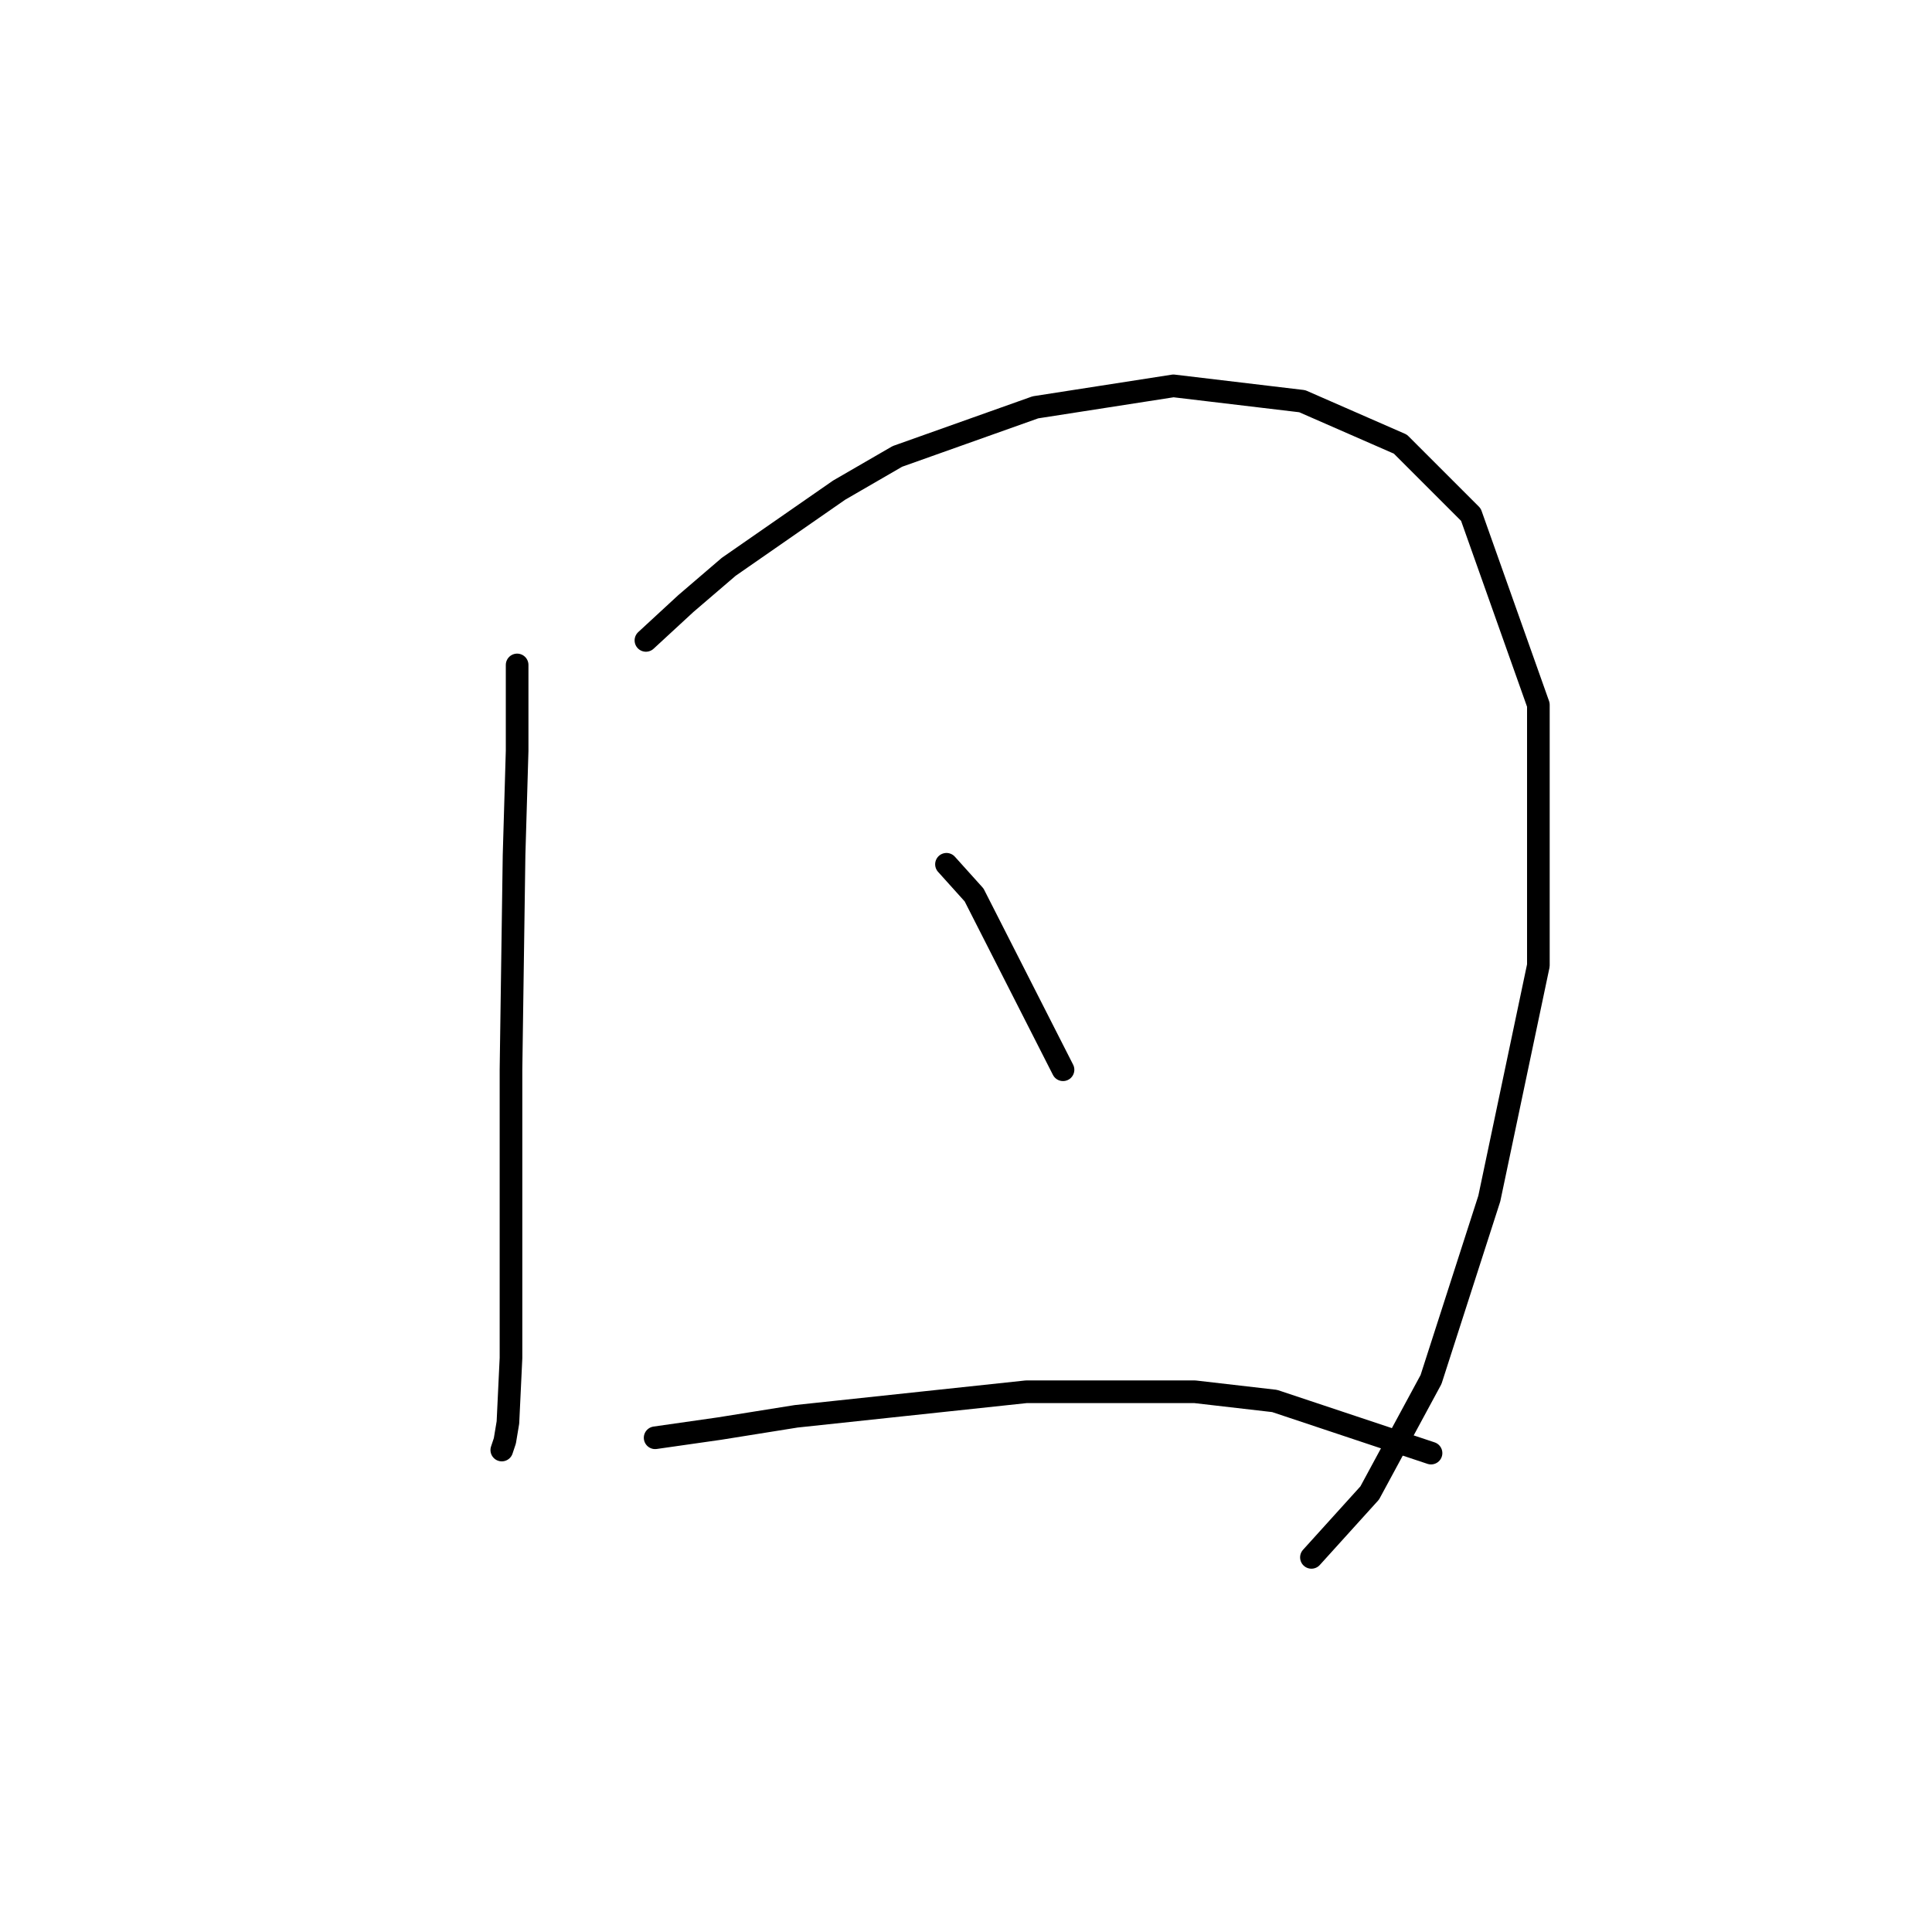 <?xml version="1.0" standalone="no"?>
    <svg width="256" height="256" xmlns="http://www.w3.org/2000/svg" version="1.1">
    <polyline stroke="black" stroke-width="3" stroke-linecap="round" fill="transparent" stroke-linejoin="round" points="68.522 88.108 68.522 99.486 68.116 113.303 67.709 141.748 67.709 164.911 67.709 179.947 67.303 188.48 66.897 190.919 66.49 192.138 66.49 192.138 " />
        <polyline stroke="black" stroke-width="3" stroke-linecap="round" fill="transparent" stroke-linejoin="round" points="85.589 84.857 90.872 79.981 96.561 75.104 111.191 64.945 118.911 60.475 137.198 53.973 155.484 51.129 172.552 53.161 185.555 58.85 194.902 68.196 203.842 93.391 203.842 127.932 197.34 158.816 189.619 182.791 181.492 197.827 173.771 206.361 173.771 206.361 " />
        <polyline stroke="black" stroke-width="3" stroke-linecap="round" fill="transparent" stroke-linejoin="round" points="125.413 114.522 129.071 118.586 140.855 141.748 140.855 141.748 " />
        <polyline stroke="black" stroke-width="3" stroke-linecap="round" fill="transparent" stroke-linejoin="round" points="86.809 190.512 95.342 189.293 105.501 187.668 135.979 184.417 158.329 184.417 168.894 185.636 189.619 192.544 189.619 192.544 " />
        </svg>